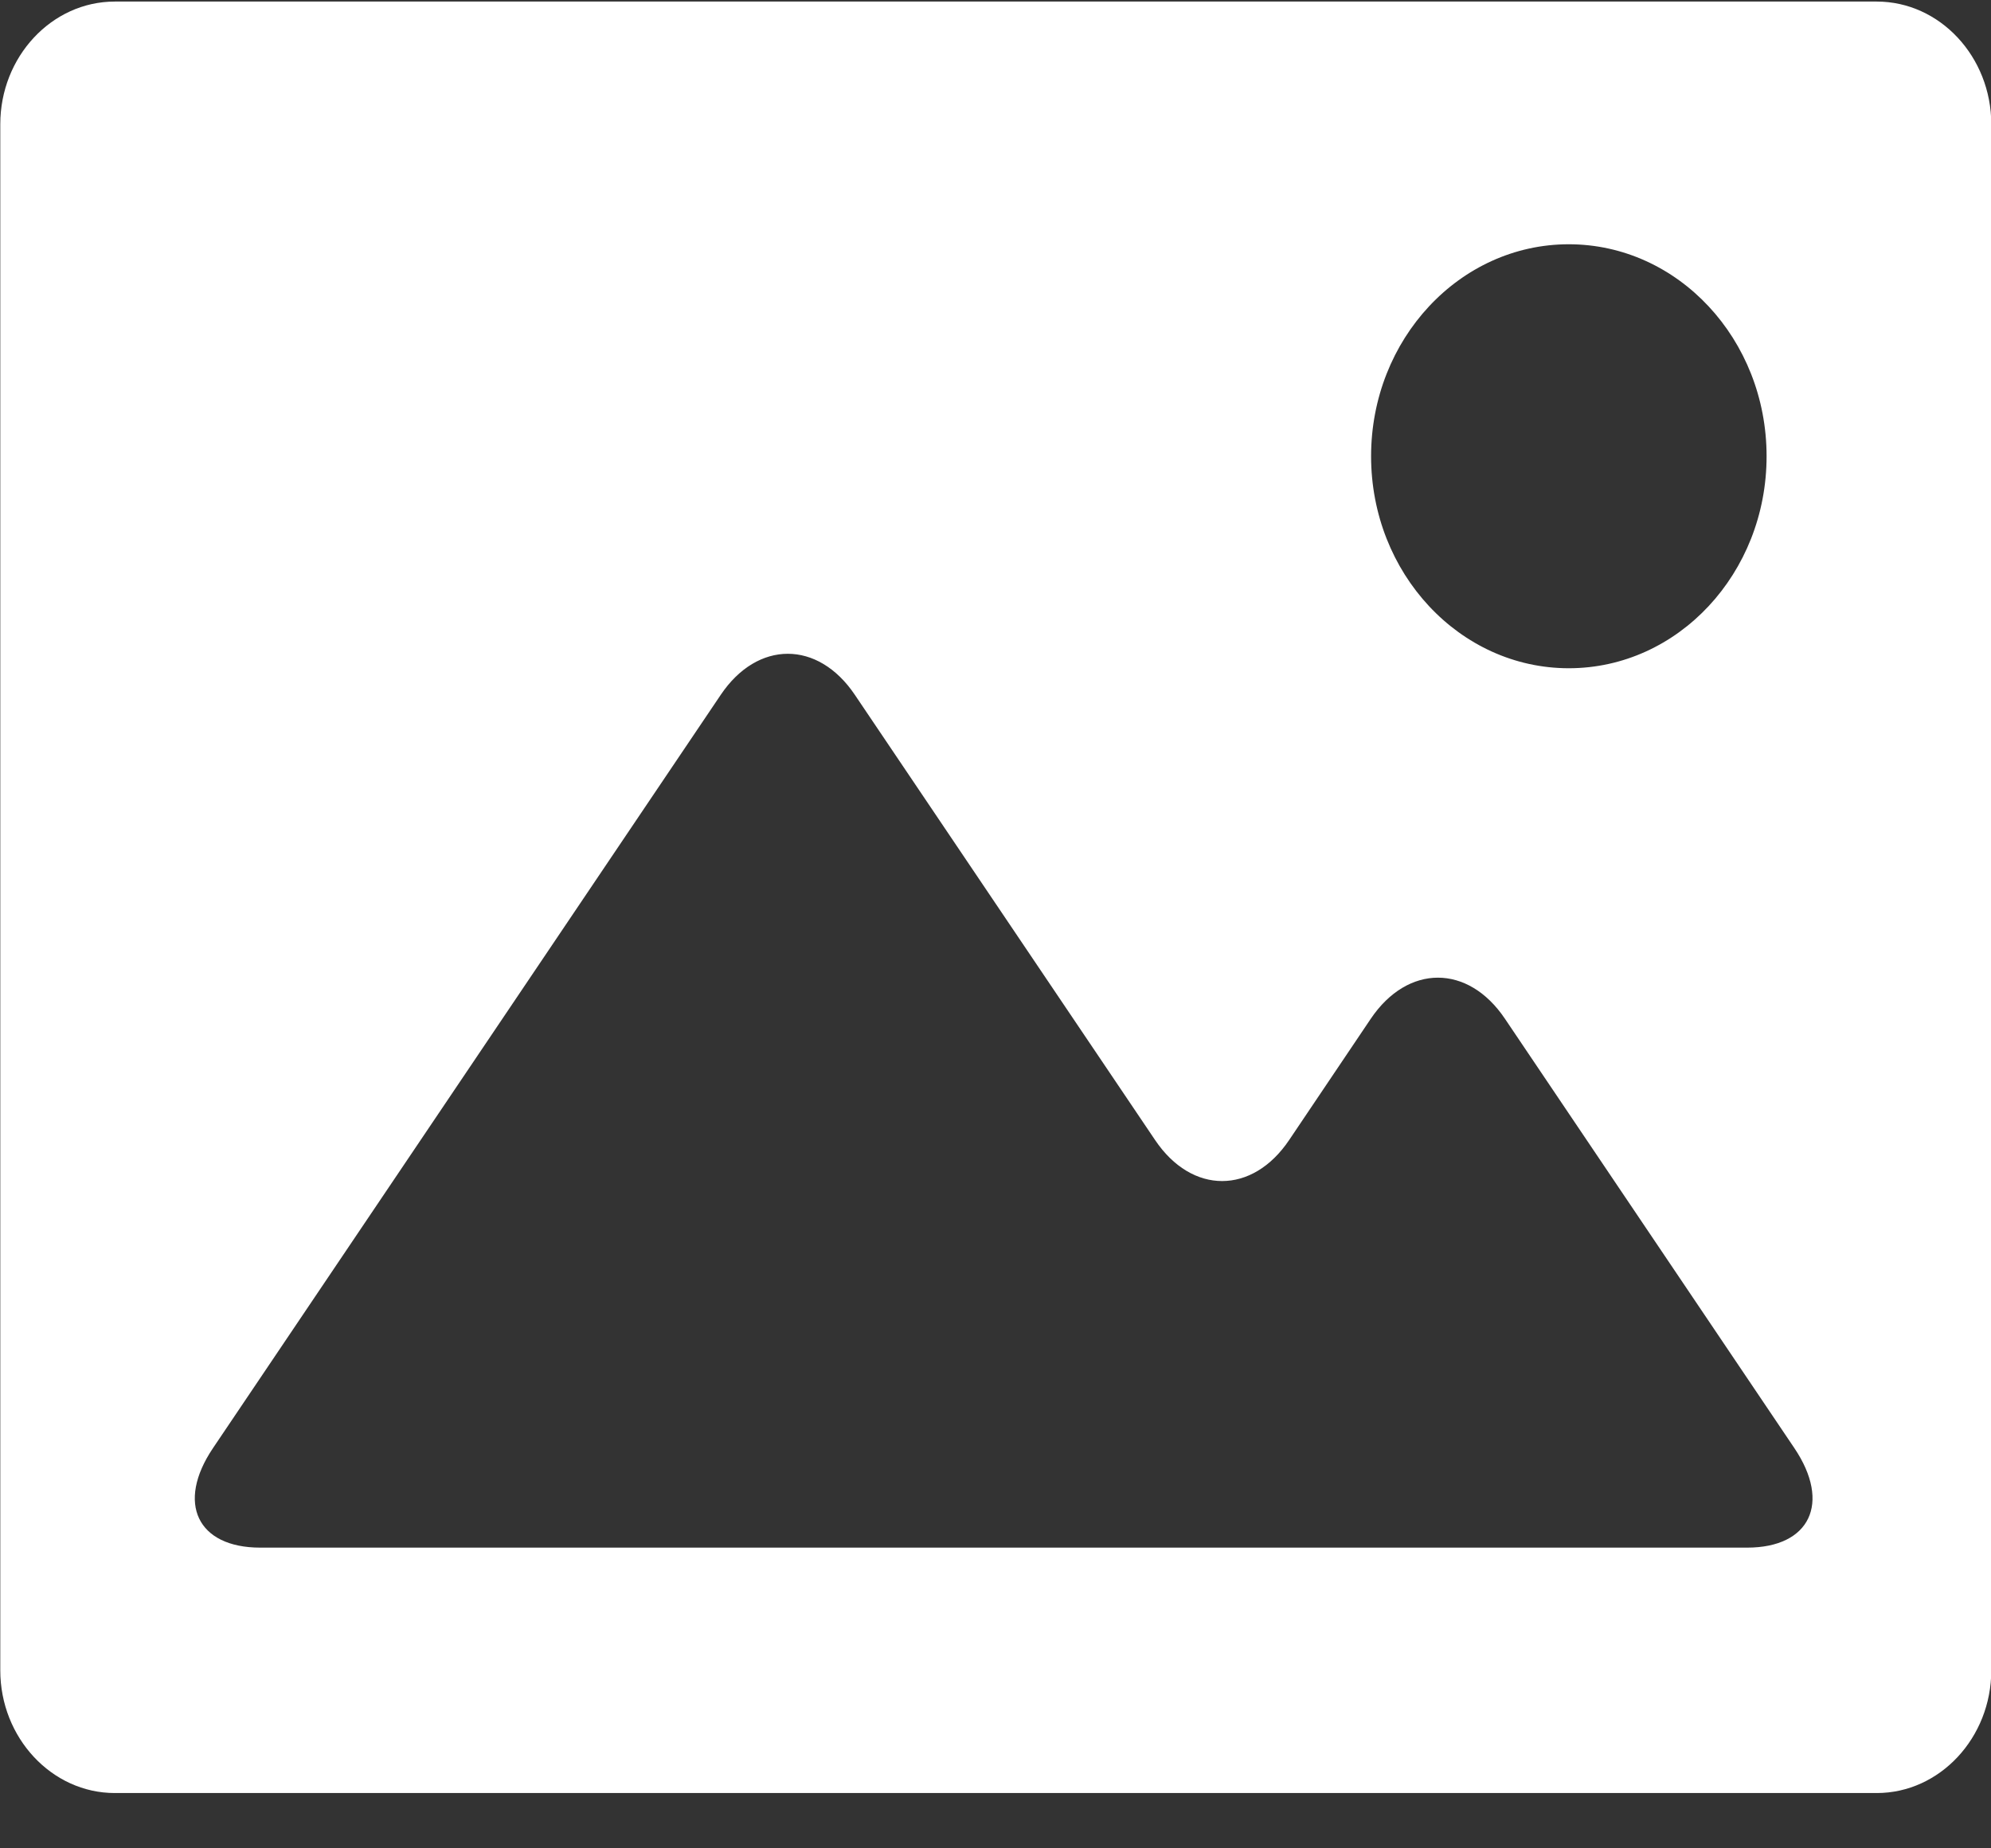 <svg width="14" height="13" viewBox="0 0 14 13" fill="none" xmlns="http://www.w3.org/2000/svg">
<rect x="0" y="0" width="14" height="13" fill="#333333" stroke="none"/>
<g id="Group">
<path id="Vector" d="M0.807 12.611H13.197C13.64 12.611 14.002 12.222 14.002 11.748V0.874C14.002 0.399 13.64 0.011 13.197 0.011H0.807C0.364 0.011 0.002 0.399 0.002 0.874V11.748C0.002 12.222 0.364 12.611 0.807 12.611ZM11.031 1.718C11.799 1.718 12.422 2.386 12.422 3.209C12.422 4.032 11.799 4.7 11.031 4.7C10.264 4.7 9.641 4.032 9.641 3.209C9.641 2.386 10.264 1.718 11.031 1.718ZM1.497 10.186L5.068 4.887C5.327 4.502 5.752 4.502 6.011 4.887L8.122 8.018C8.381 8.403 8.806 8.403 9.065 8.018L9.639 7.165C9.899 6.78 10.323 6.78 10.582 7.165L12.618 10.186C12.877 10.571 12.727 10.885 12.285 10.885H1.83C1.387 10.885 1.238 10.571 1.497 10.186Z" fill="white"/>
</g>
</svg>
